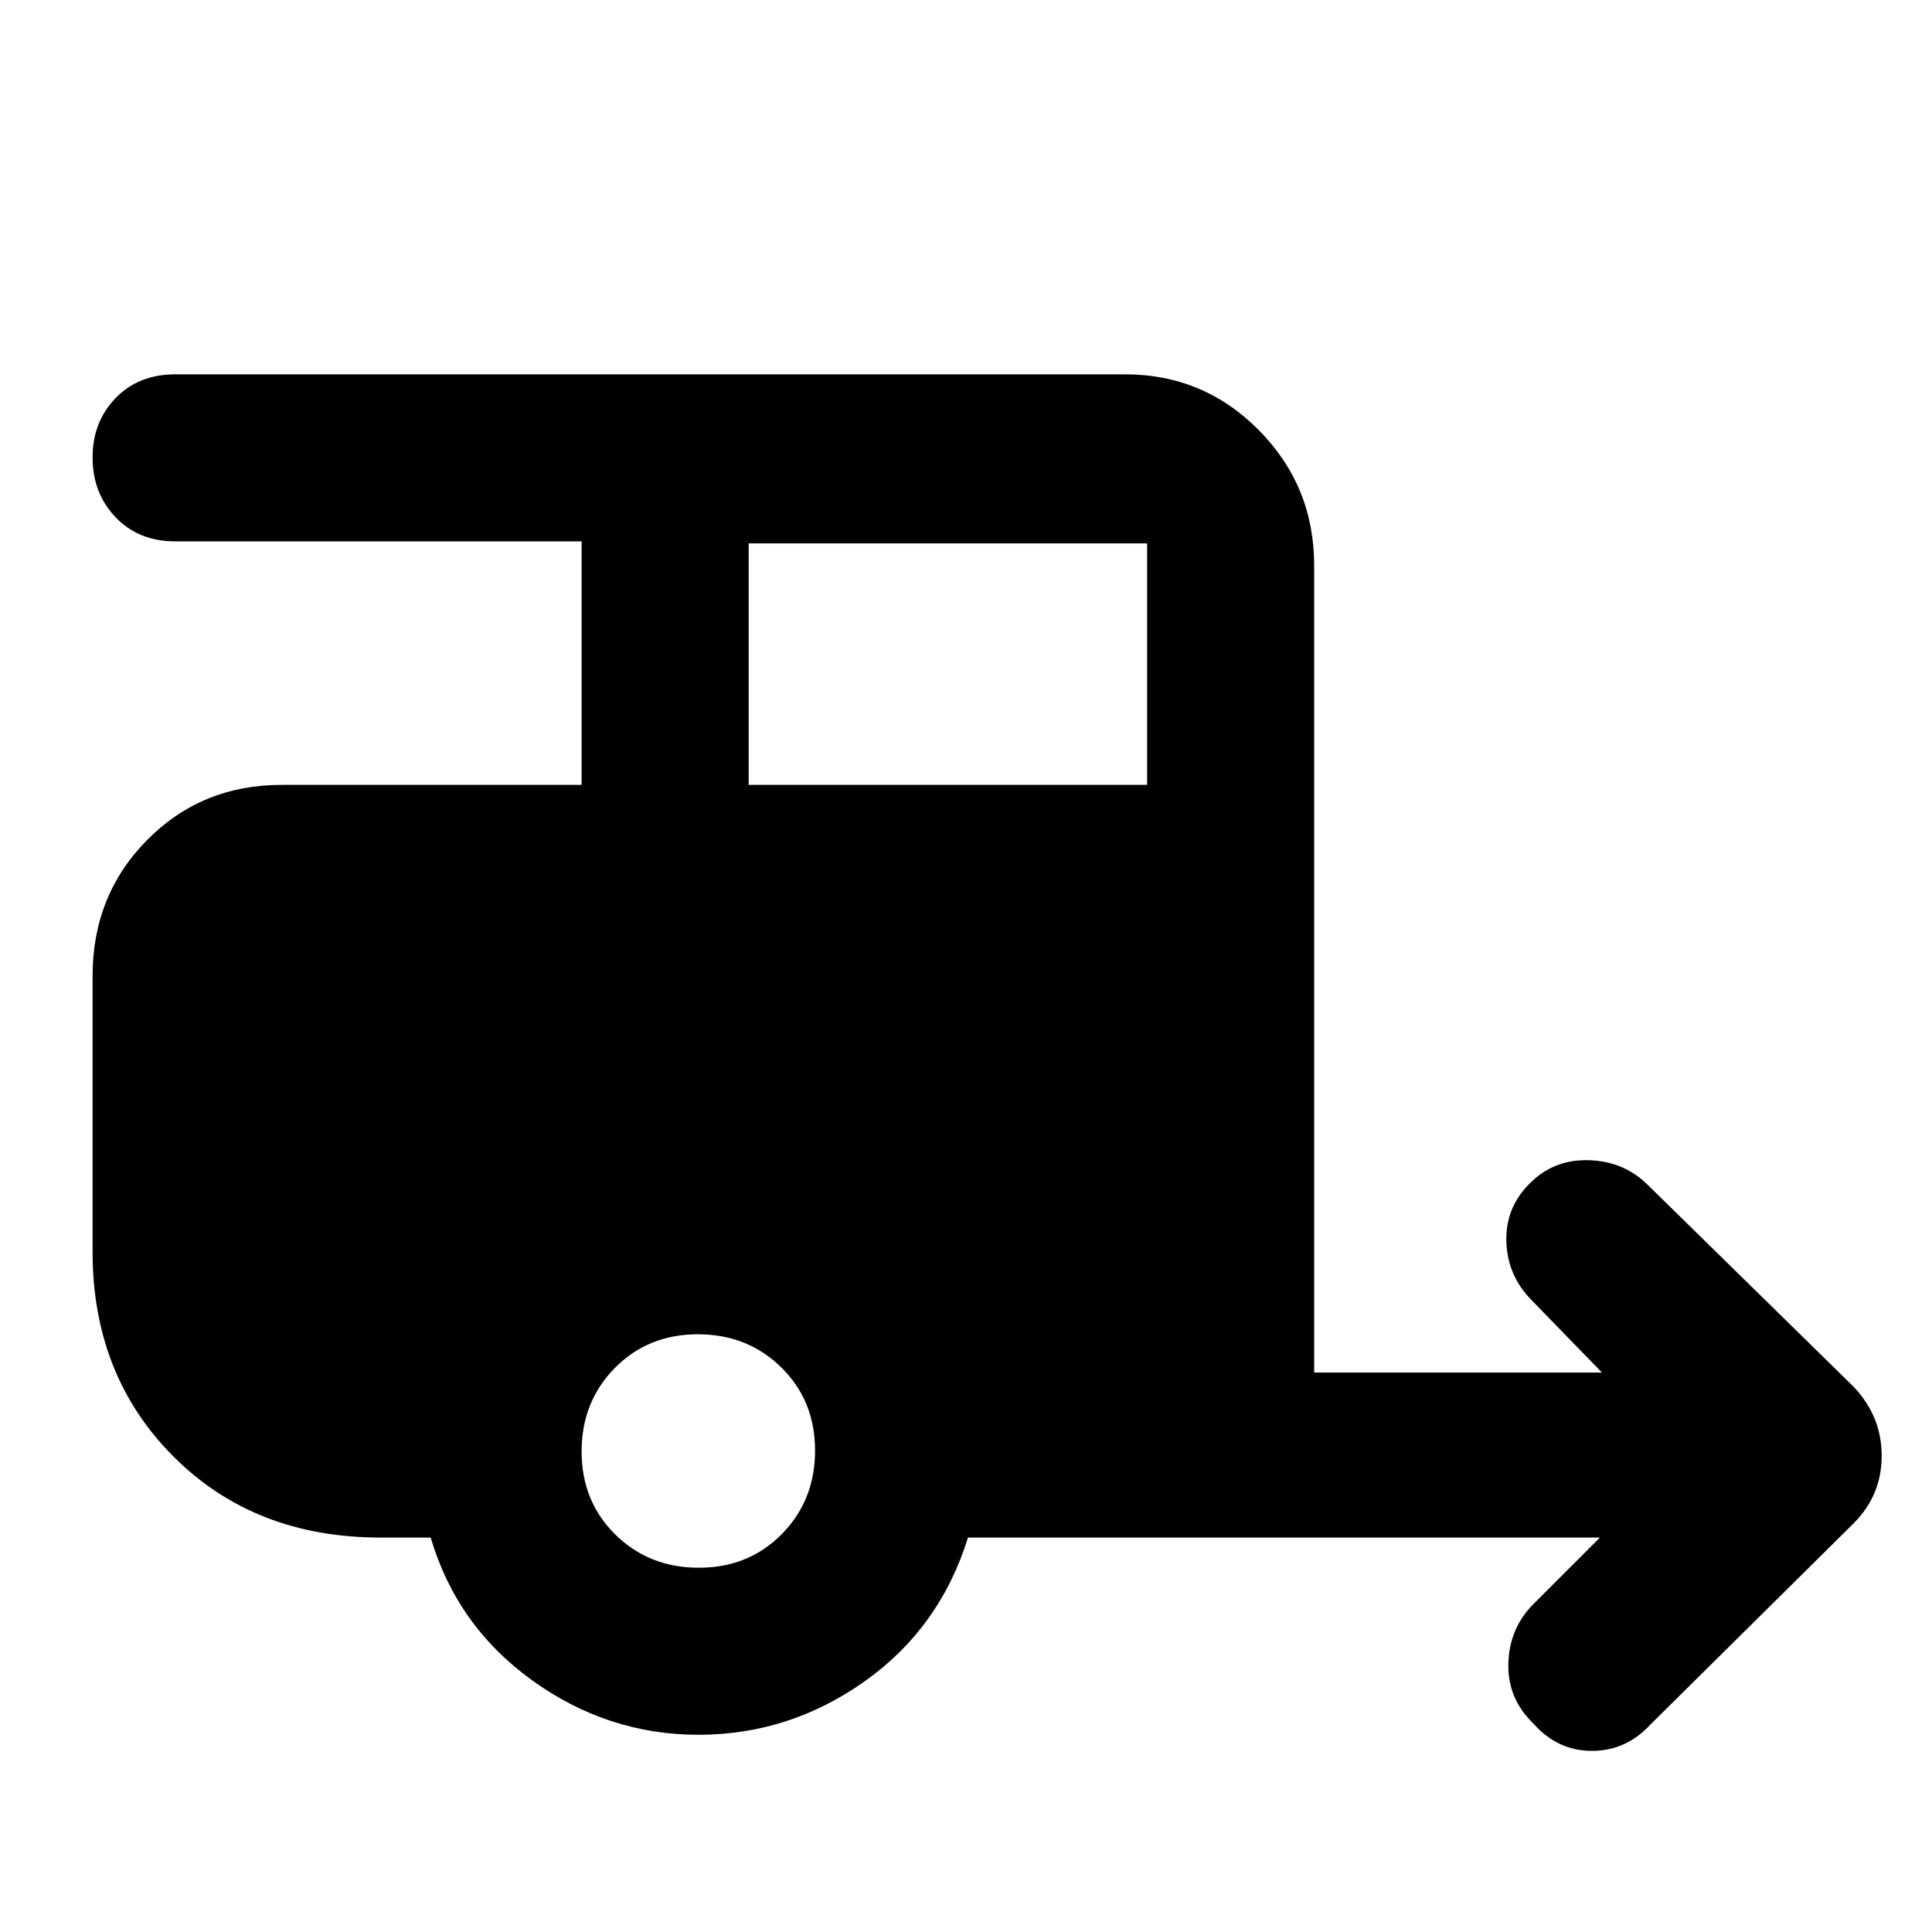 <svg xmlns="http://www.w3.org/2000/svg" width="48" height="48" viewBox="0 -960 960 960"><path d="M347.058-98Q302-98 264.5-125 227-152 214-196h-25q-62.583 0-102.792-40.25Q46-276.5 46-338v-137q0-40.213 27.1-67.606Q100.2-570 140-570h149v-121H87q-18.125 0-29.563-11.979Q46-714.958 46-732.667q0-17.708 11.438-29.521Q68.874-774 87-774h472q39.05 0 66.525 27.769Q653-718.463 653-679v401h143l-35-36q-12-12.182-12.5-29.091T760.174-372Q772-384 789.5-383.5T819-371l102 100q14 14.727 14 34.364Q935-217 921-203L820-103q-12 13-29 13t-29-13.5q-13-12.5-12.5-30T762-163l33-33H481q-14 45-51.442 71.5t-82.5 26.5ZM372-570h198v-120H372v120Zm-24.754 389Q372-181 388.5-197.746q16.5-16.745 16.5-41.5Q405-264 388.254-280.5q-16.745-16.5-41.5-16.5Q322-297 305.5-280.254q-16.5 16.745-16.5 41.5Q289-214 305.746-197.5q16.745 16.5 41.5 16.5Z"/></svg>